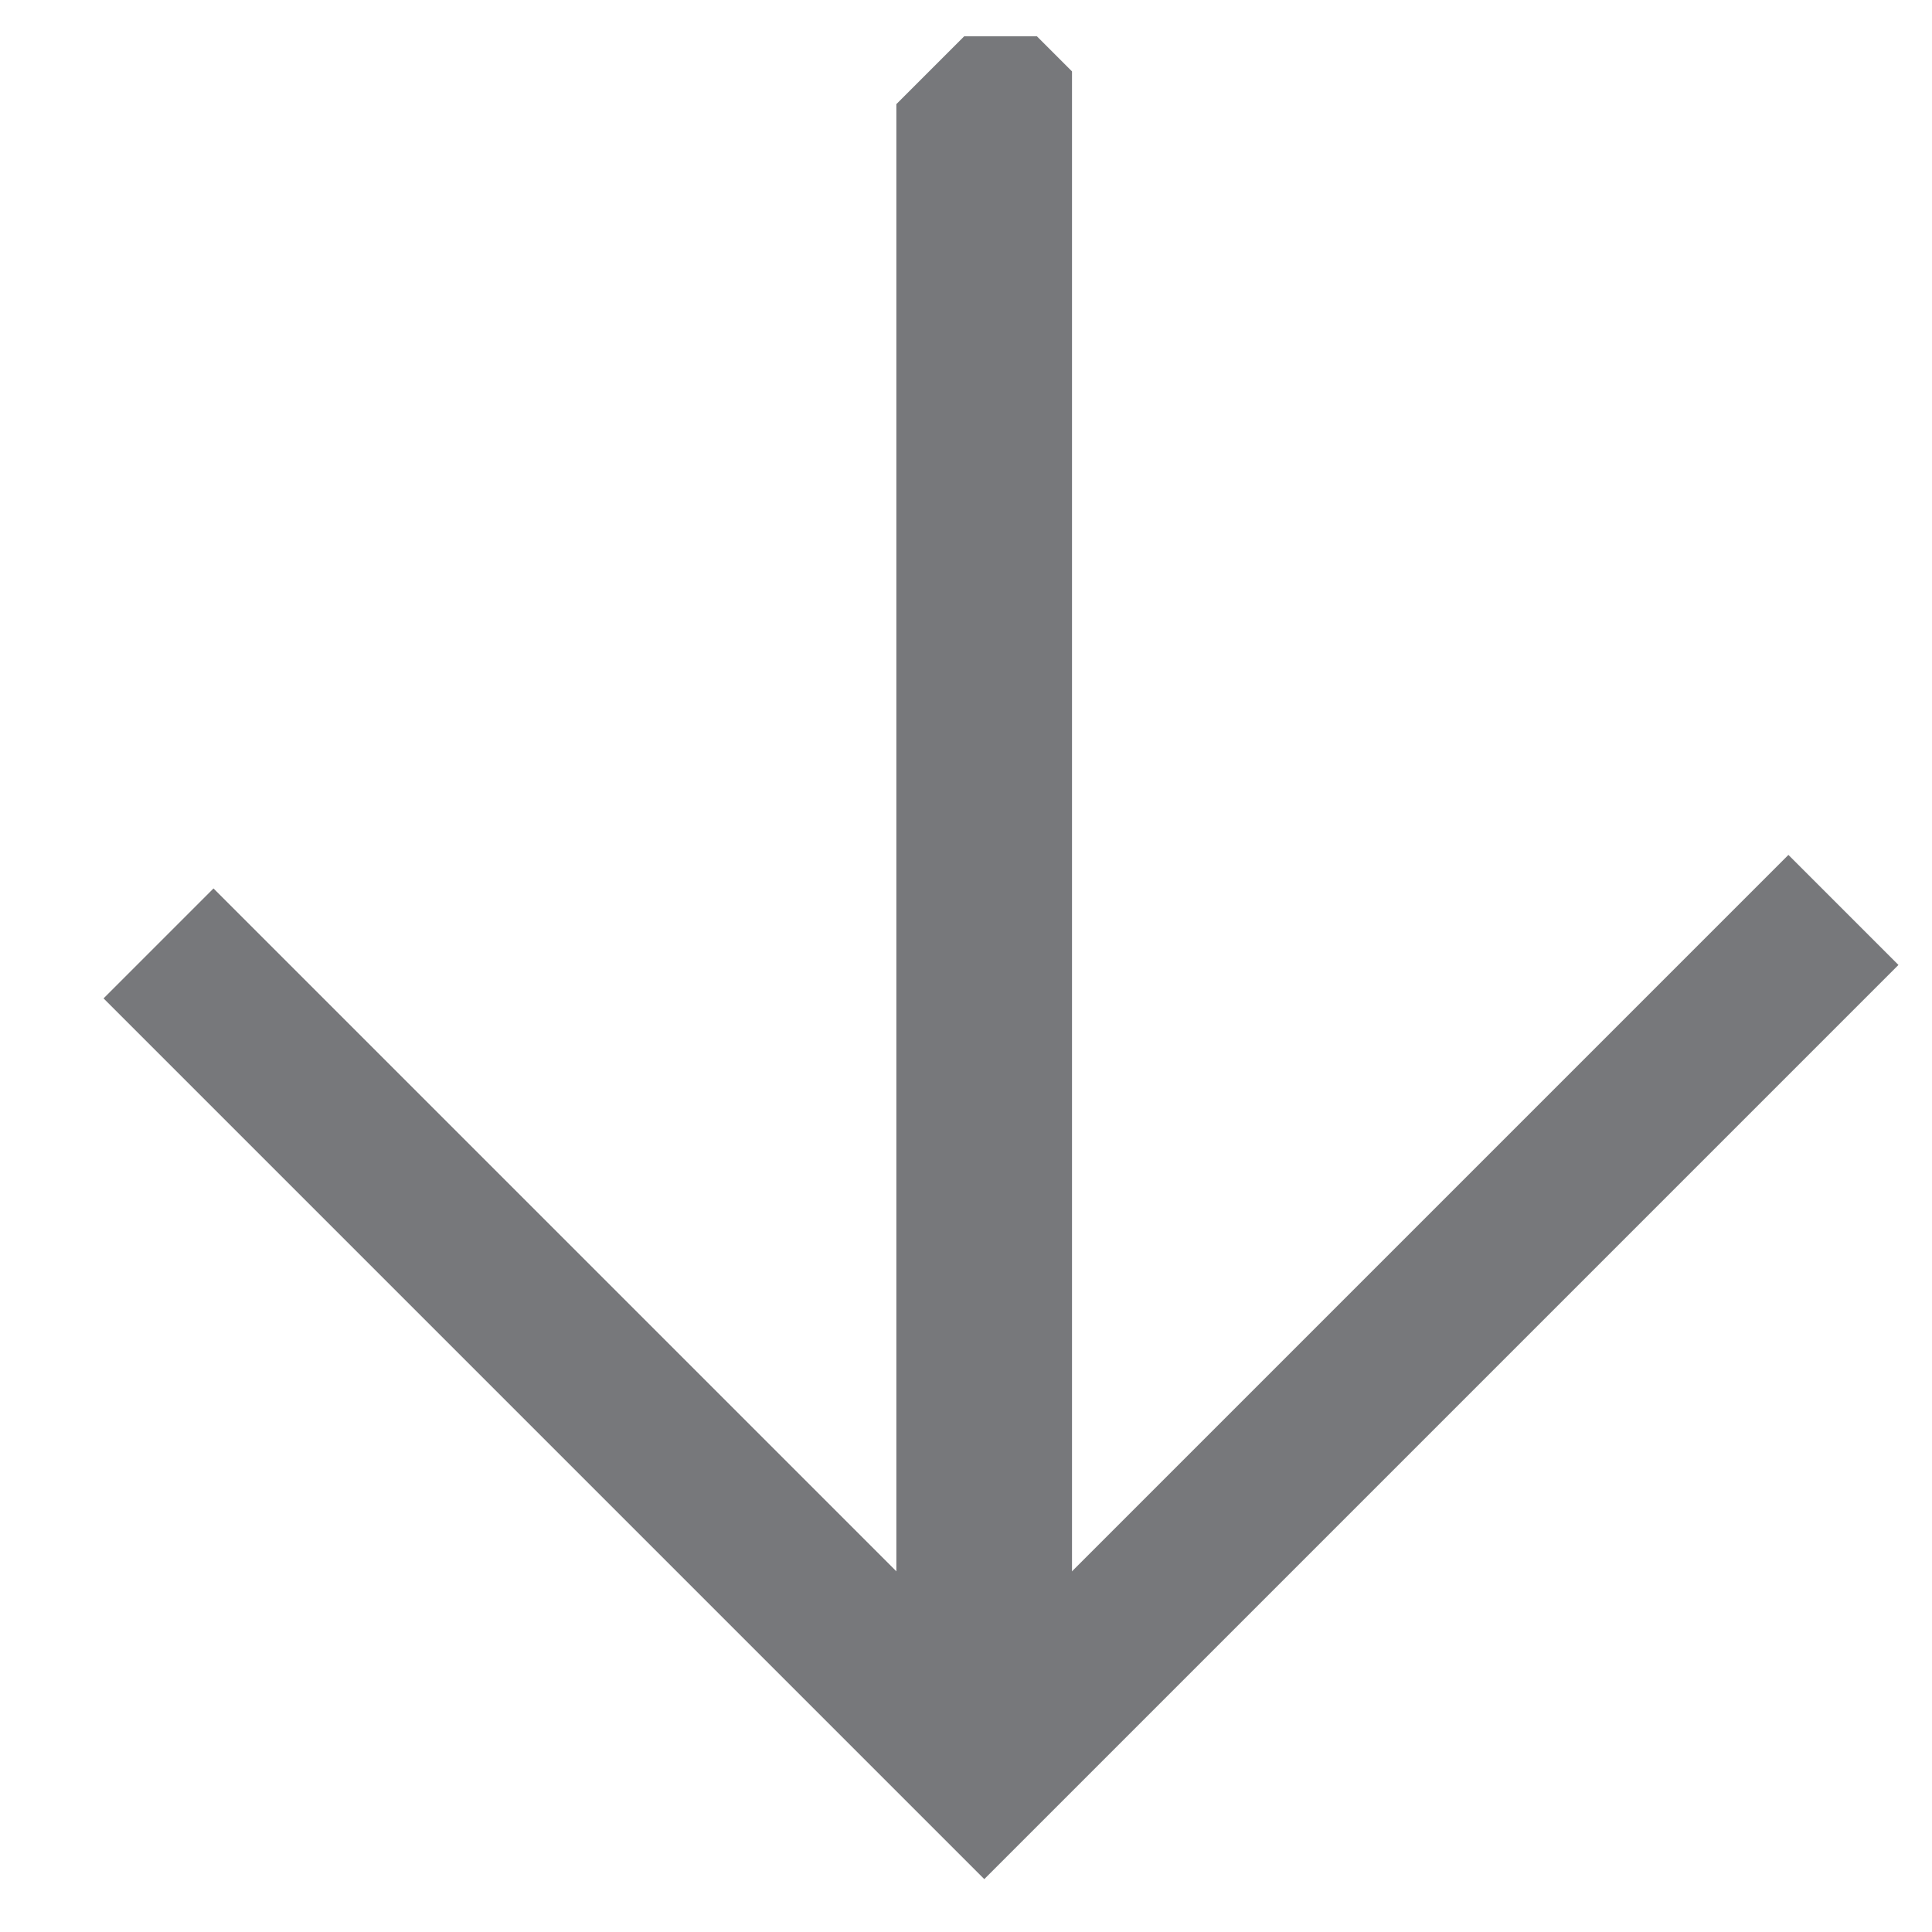 <svg width="22" height="22" viewBox="0 0 22 22" fill="none" xmlns="http://www.w3.org/2000/svg">
<g clip-path="url(#clip0_350_1651)">
<path d="M11.207 20.307L11.207 0.413" stroke="#77787B" stroke-width="2" stroke-miterlimit="10"/>
<path d="M21.072 10.442L11.207 20.307L1.724 10.824" stroke="#77787B" stroke-width="2" stroke-miterlimit="10"/>
</g>
<defs>
<clipPath id="clip0_350_1651">
<rect width="15.262" height="15" fill="white" transform="translate(22 10.606) rotate(135)"/>
</clipPath>
</defs>
</svg>
